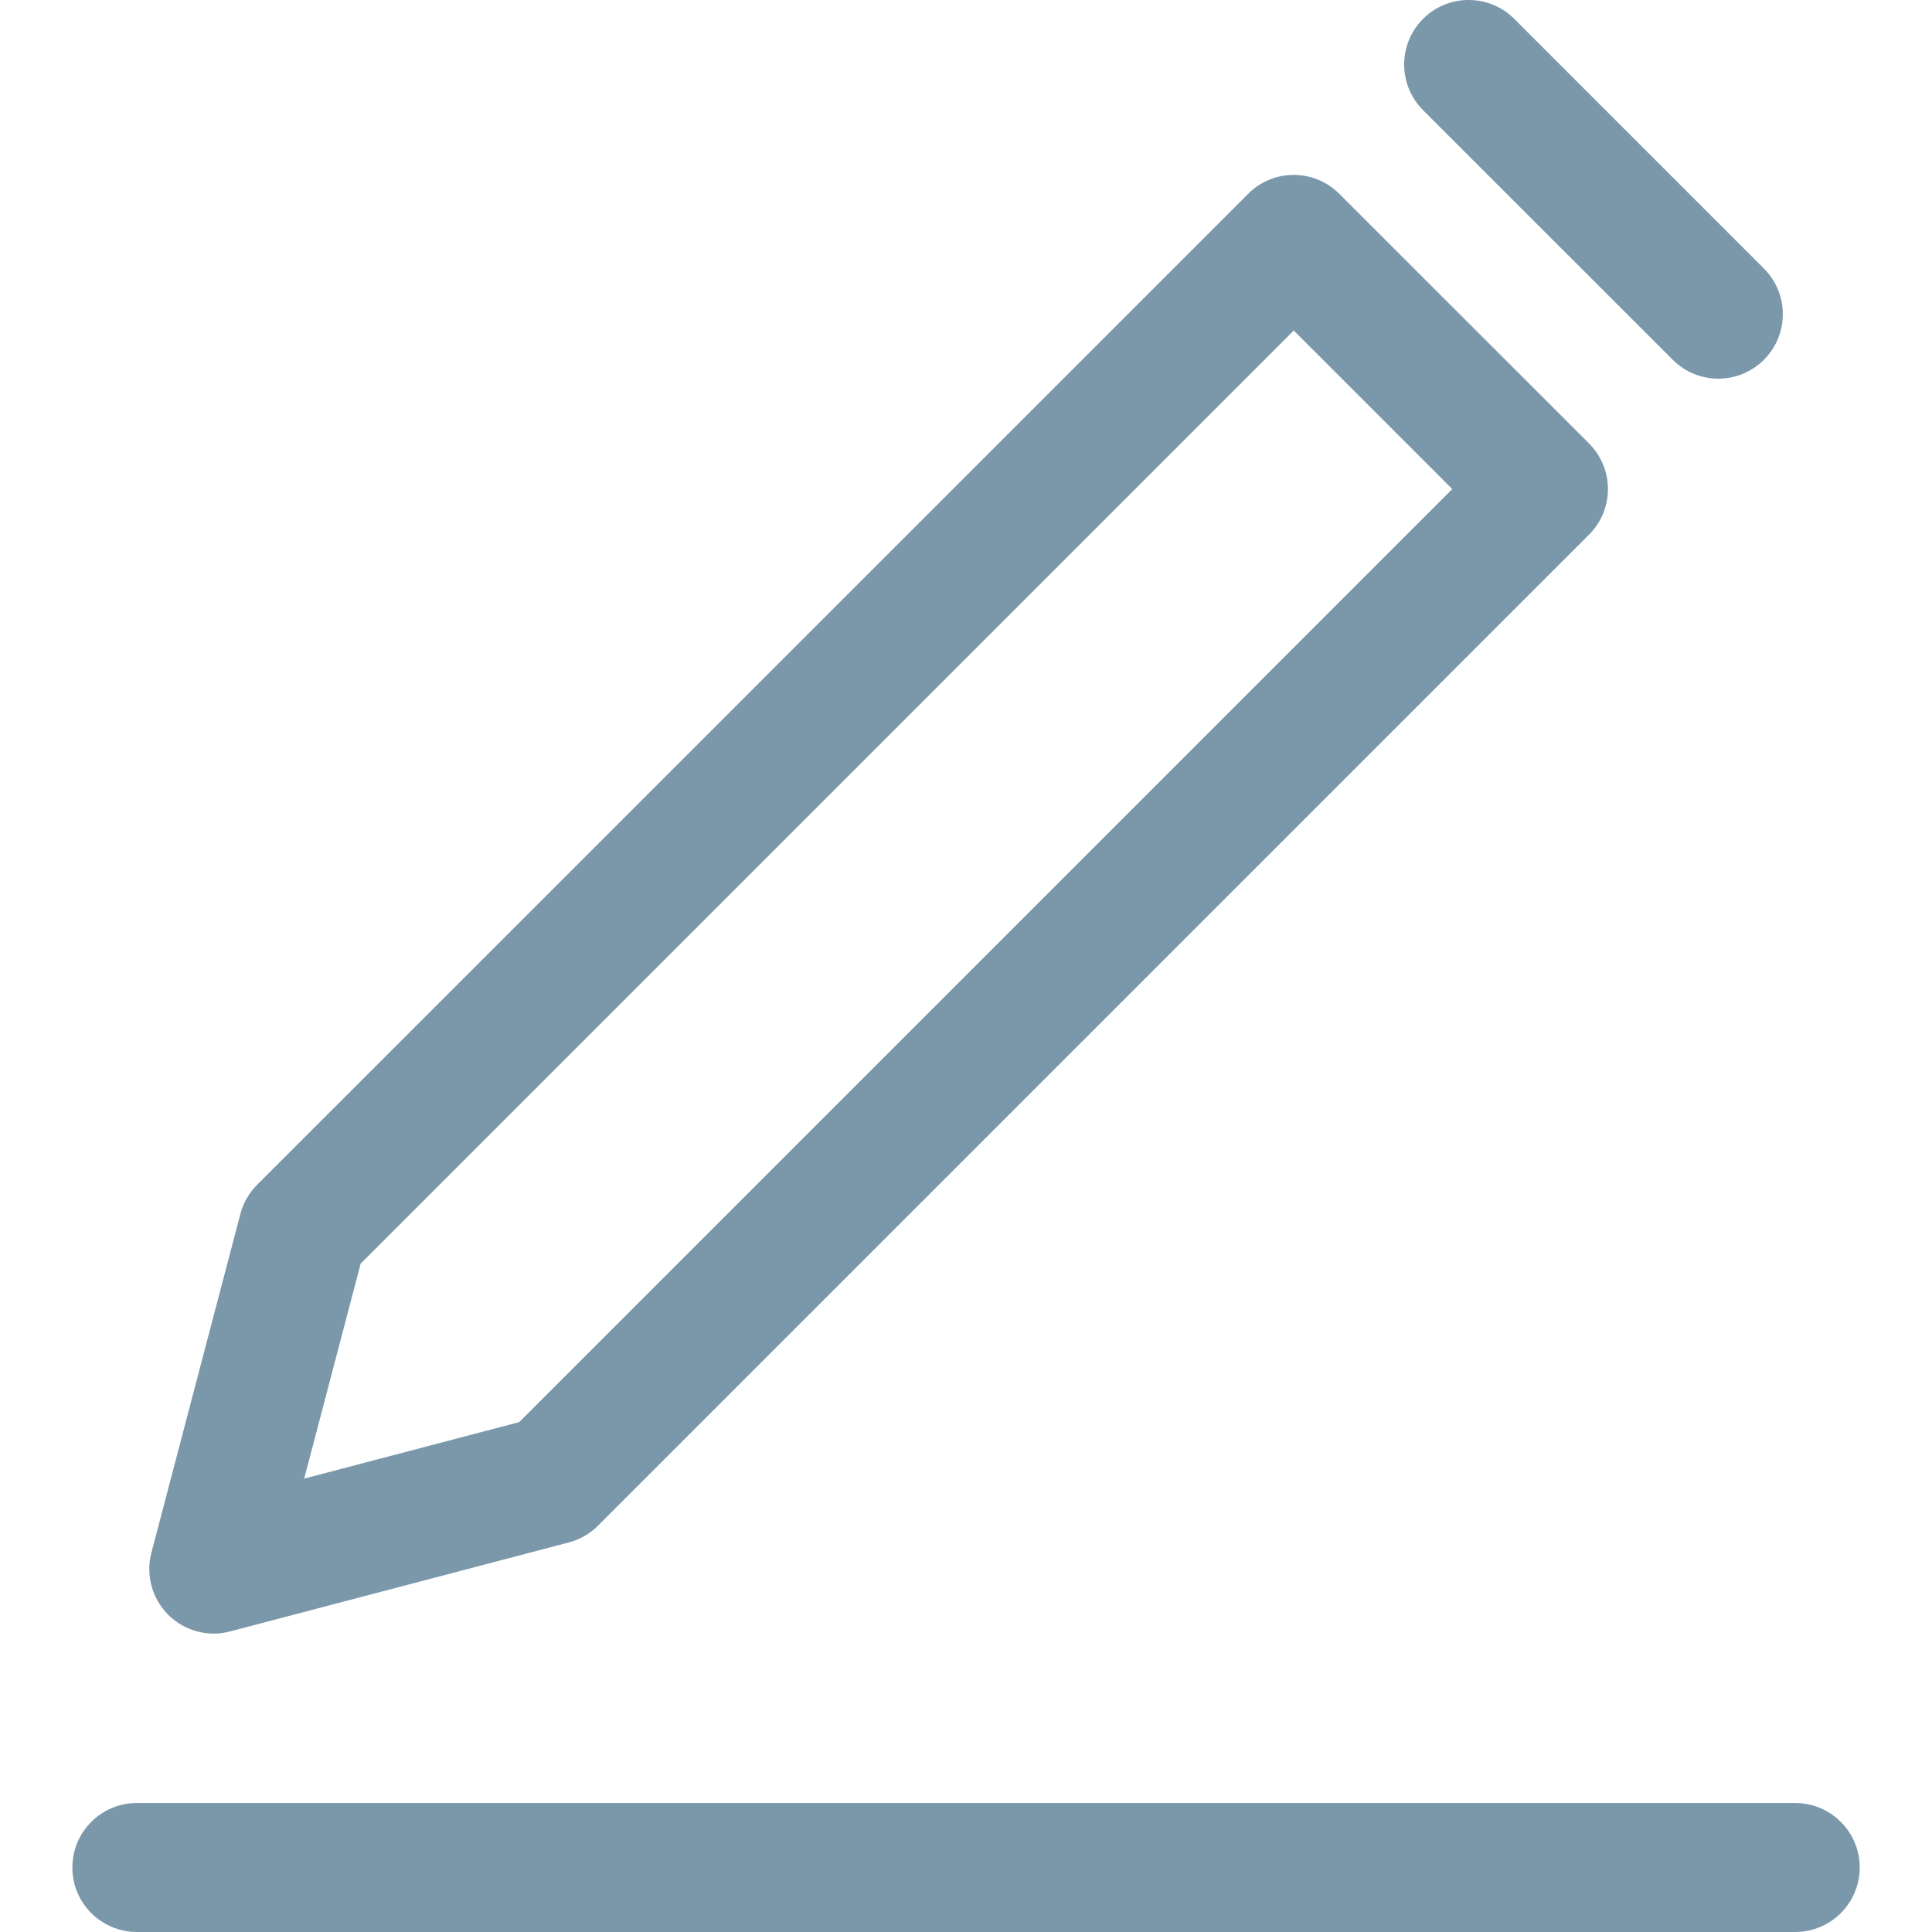 <svg width="22" height="22" viewBox="0 0 22 22" fill="none" xmlns="http://www.w3.org/2000/svg">
<g clip-path="url(#clip0_1716_4891)">
<path d="M16.204 1.254C15.918 0.967 15.918 0.502 16.204 0.215C16.491 -0.072 16.956 -0.072 17.243 0.215L20.086 3.058C20.373 3.345 20.373 3.81 20.086 4.097C19.943 4.24 19.755 4.312 19.567 4.312C19.379 4.312 19.191 4.24 19.048 4.097L16.204 1.254ZM20.442 20.531H1.559C1.153 20.531 0.824 20.86 0.824 21.266C0.824 21.671 1.153 22 1.559 22H20.442C20.848 22 21.177 21.671 21.177 21.266C21.177 20.86 20.848 20.531 20.442 20.531ZM1.915 18.387C1.73 18.202 1.658 17.933 1.724 17.681L2.737 13.824C2.77 13.698 2.836 13.583 2.928 13.491L14.213 2.207C14.499 1.92 14.964 1.92 15.251 2.207L18.095 5.05C18.232 5.188 18.31 5.374 18.31 5.569C18.31 5.764 18.232 5.951 18.095 6.088L6.81 17.373C6.718 17.465 6.603 17.531 6.477 17.564L2.621 18.577C2.559 18.594 2.496 18.602 2.434 18.602C2.242 18.602 2.054 18.526 1.915 18.387ZM3.464 16.837L5.912 16.194L16.537 5.569L14.732 3.764L4.107 14.389L3.464 16.837Z" fill="#7B98AB"/>
</g>
<defs>
<clipPath id="clip0_1716_4891">
<rect width="22" height="22" fill="white"/>
</clipPath>
</defs>
</svg>
